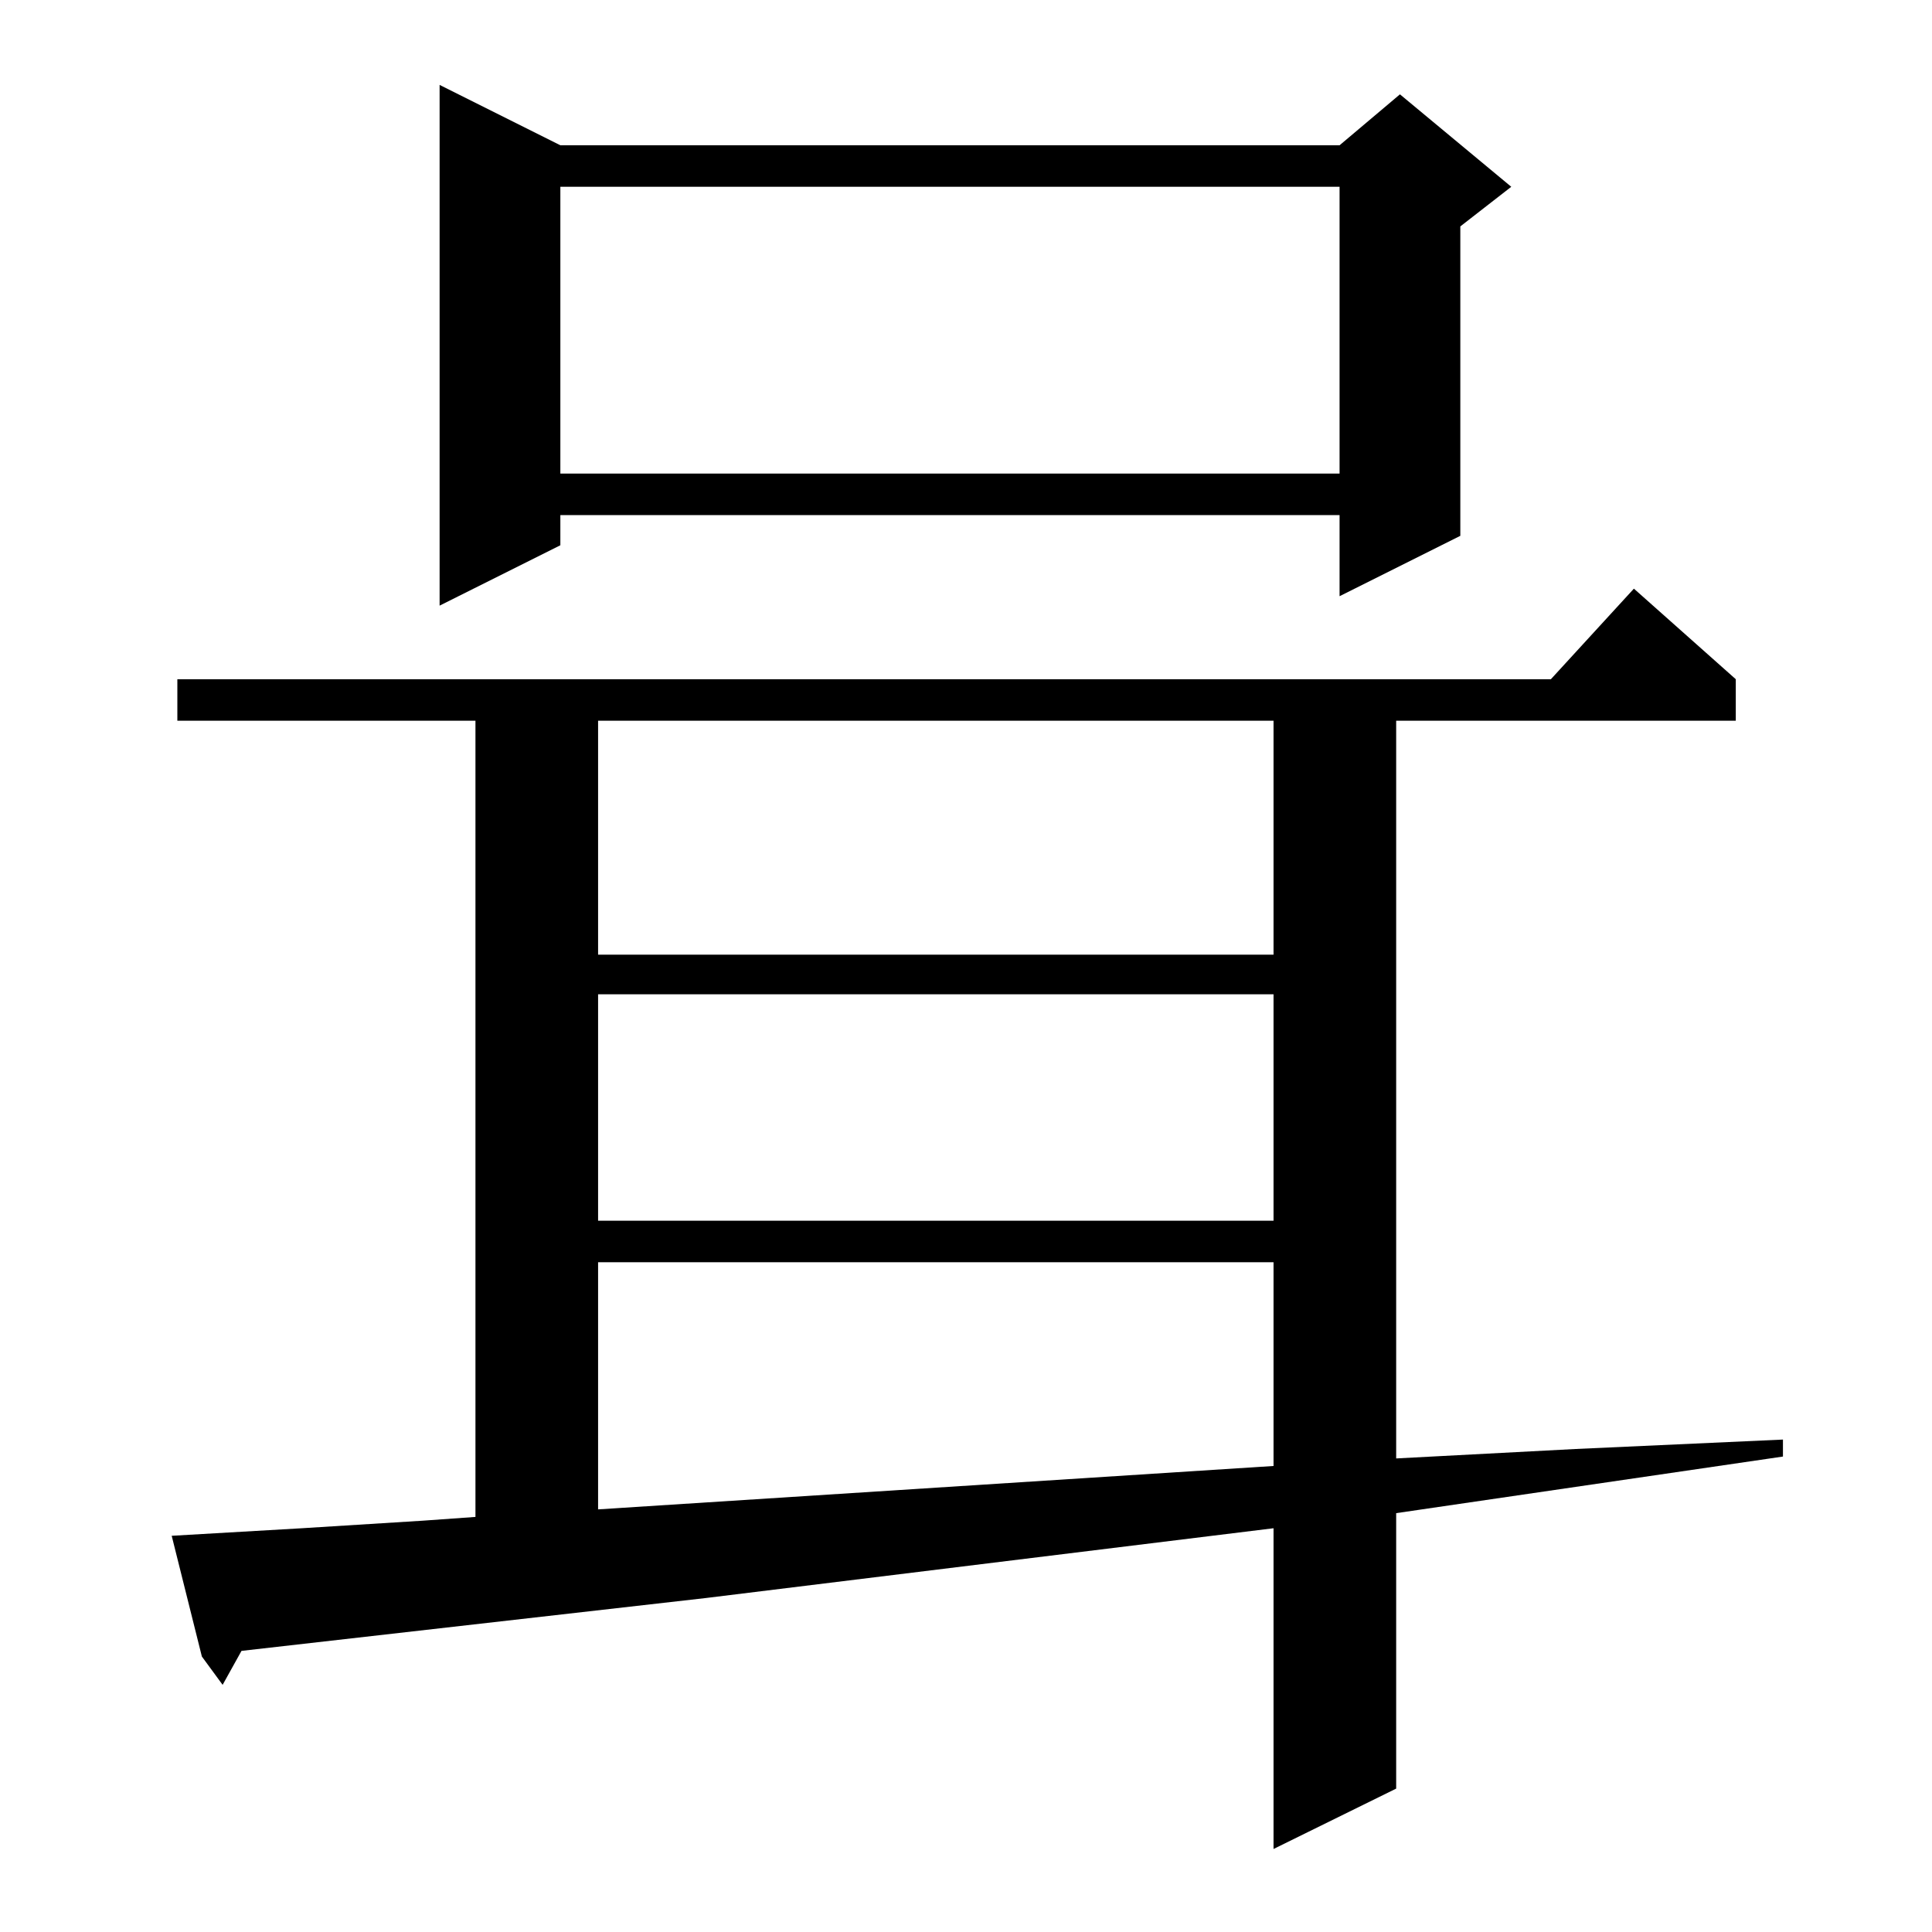 <?xml version="1.0" standalone="no"?>
<!DOCTYPE svg PUBLIC "-//W3C//DTD SVG 1.1//EN" "http://www.w3.org/Graphics/SVG/1.1/DTD/svg11.dtd" >
<svg xmlns="http://www.w3.org/2000/svg" xmlns:xlink="http://www.w3.org/1999/xlink" version="1.1" viewBox="0 -144 1024 1024">
  <g transform="matrix(1 0 0 -1 0 880)">
   <path fill="currentColor"
d="M91 210l69 4l64 4l28 2v422h-158v22h728l44 48l54 -48v-22h-180v-391l95 5l110 5v-9l-205 -30v-146l-65 -32v170l-301 -37l-246 -28l-10 -18l-11 15zM317 355v-131l358 23v108h-358zM317 497v-120h358v120h-358zM317 642v-124h358v124h-358zM297 947h413l32 27l59 -49
l-27 -21v-164l-64 -32v43h-413v-16l-64 -32v276zM297 925v-152h413v152h-413z" />
  </g>

</svg>
